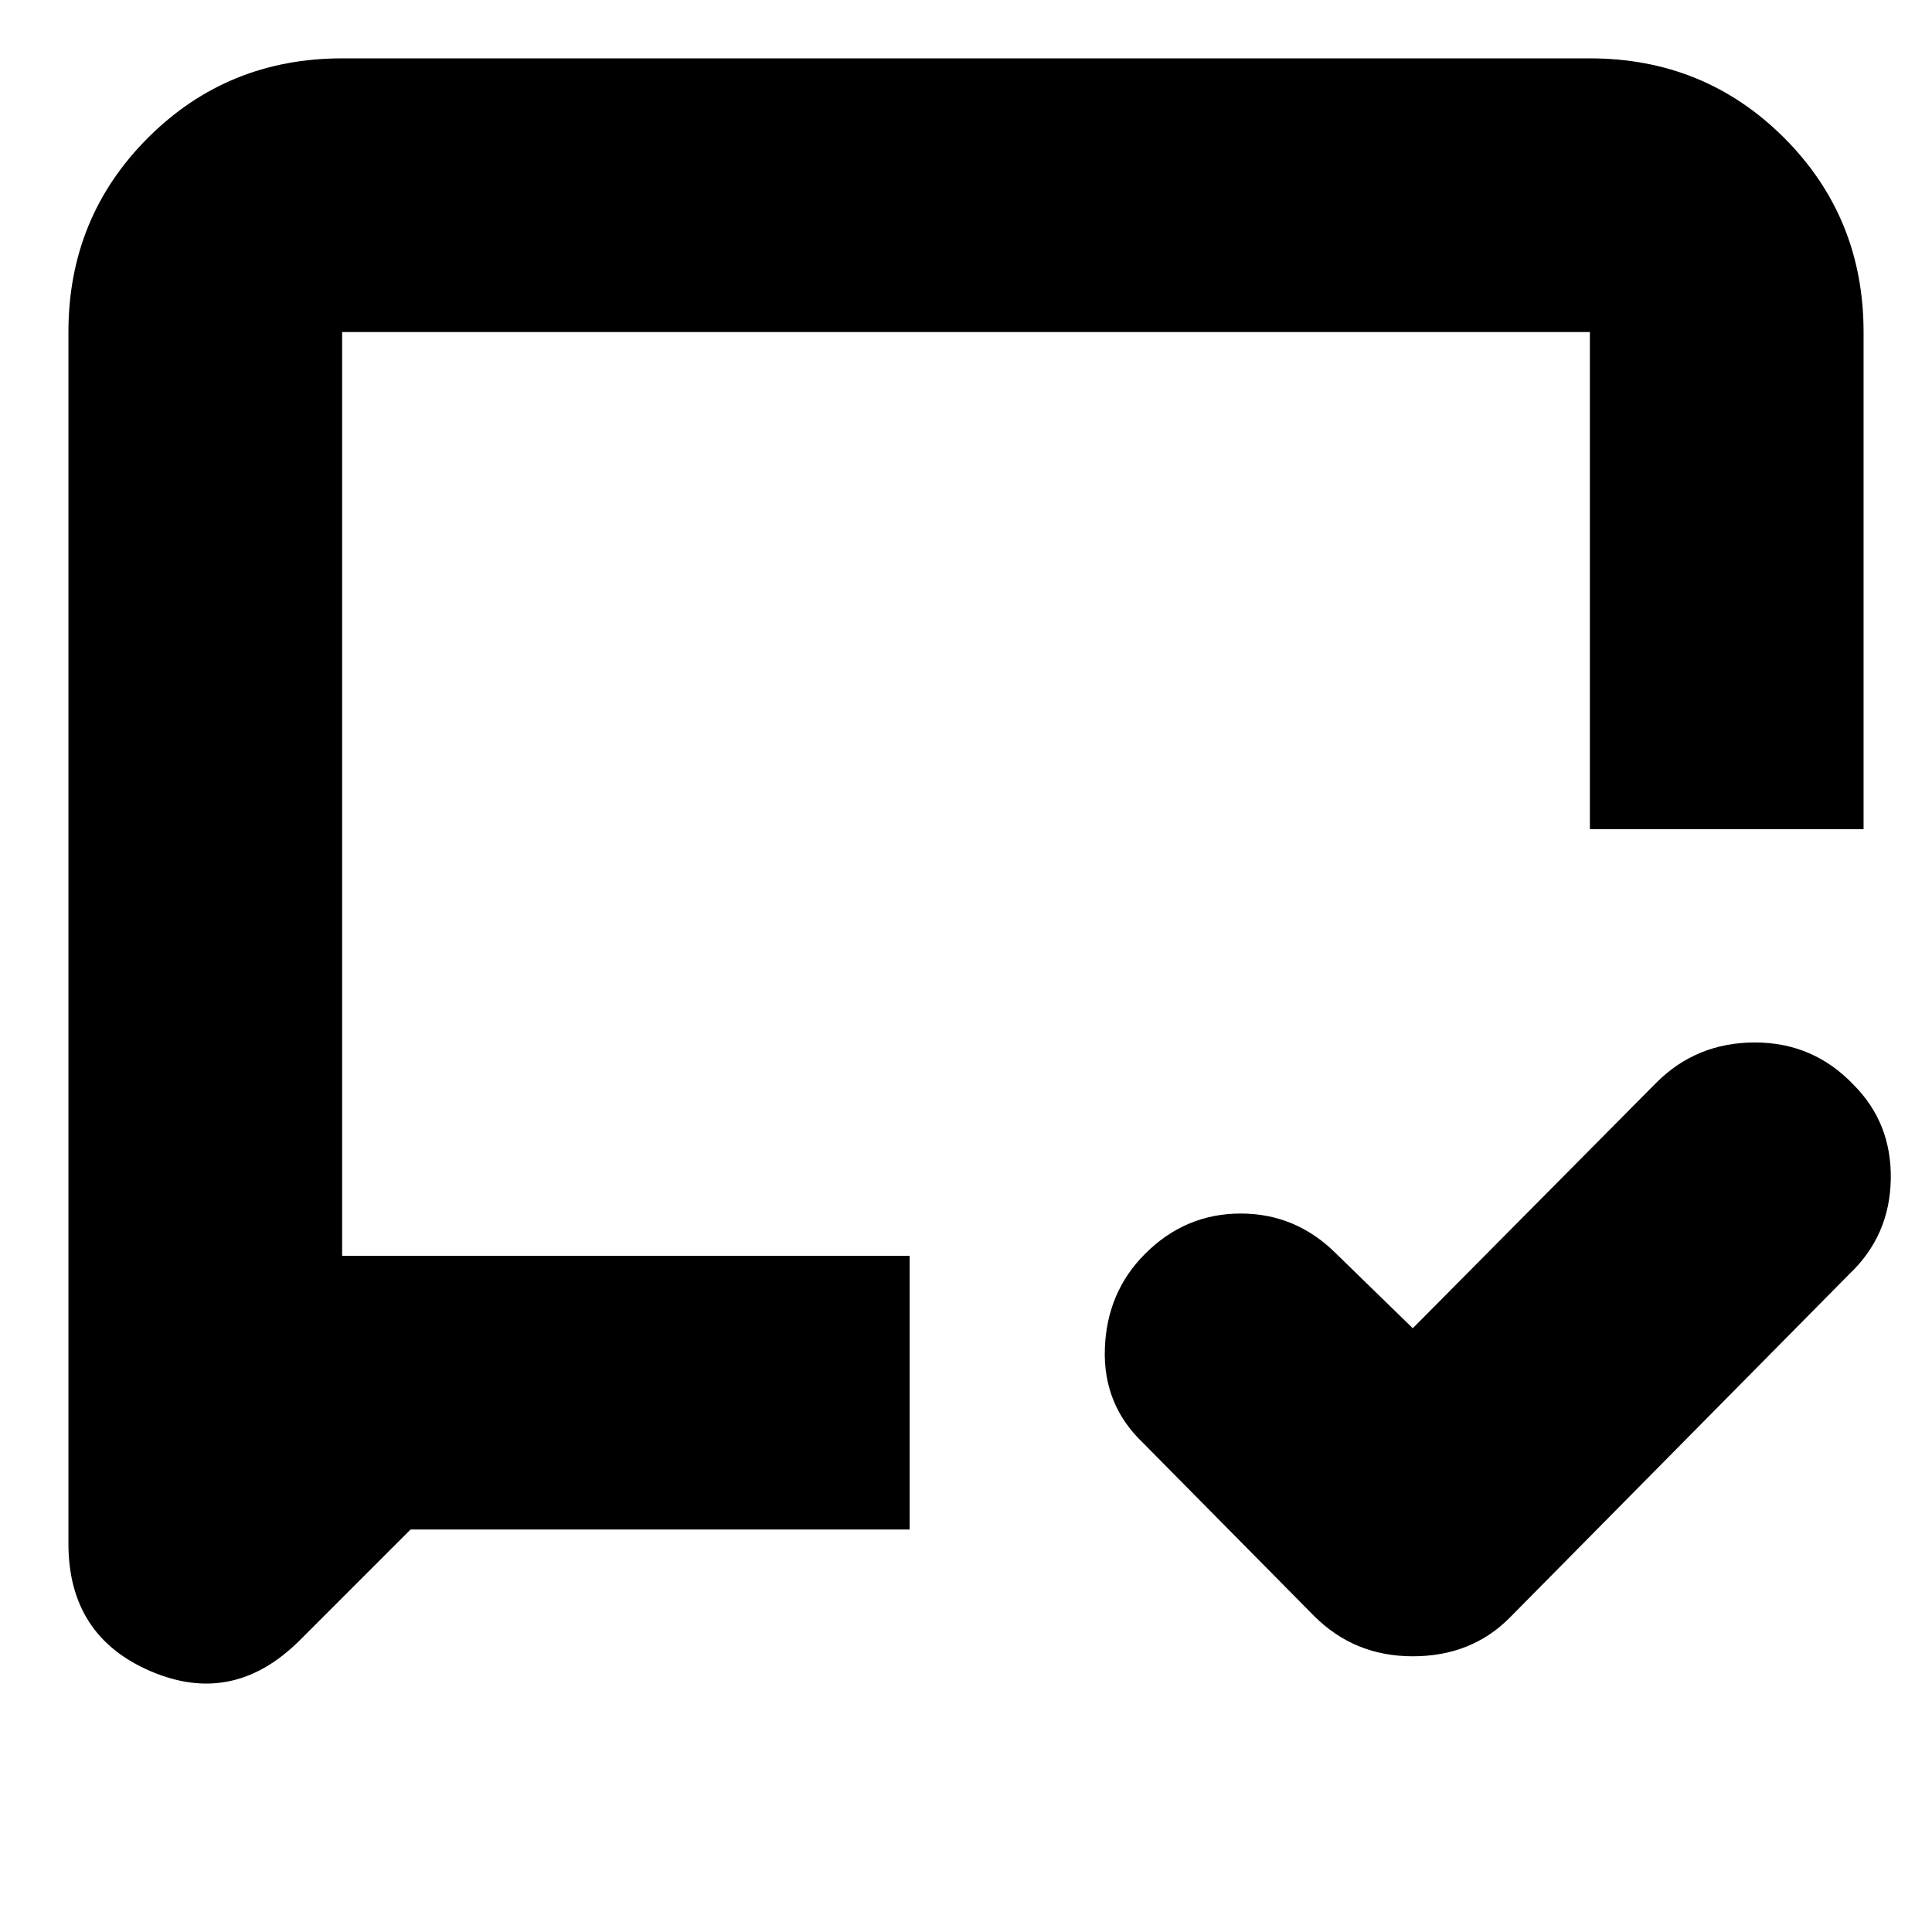 <svg xmlns="http://www.w3.org/2000/svg" height="24" width="24"><path d="M17.55 16.5 20.575 13.45Q21.075 12.95 21.8 12.95Q22.525 12.95 23.025 13.475Q23.5 13.95 23.488 14.65Q23.475 15.35 22.975 15.825L18.75 20.1Q18.275 20.575 17.55 20.575Q16.825 20.575 16.325 20.075L14.2 17.925Q13.7 17.45 13.725 16.75Q13.75 16.05 14.225 15.575Q14.725 15.075 15.413 15.075Q16.1 15.075 16.6 15.575ZM5.1 19 3.725 20.375Q2.9 21.2 1.875 20.762Q0.85 20.325 0.85 19.175V4.125Q0.85 2.7 1.838 1.712Q2.825 0.725 4.25 0.725H19.75Q21.175 0.725 22.163 1.712Q23.15 2.7 23.15 4.125V10.3H19.75V4.125Q19.75 4.125 19.75 4.125Q19.75 4.125 19.75 4.125H4.25Q4.25 4.125 4.25 4.125Q4.25 4.125 4.25 4.125V15.6H11.3V19ZM4.25 15.6V4.125Q4.25 4.125 4.25 4.125Q4.25 4.125 4.25 4.125Q4.25 4.125 4.25 4.125Q4.25 4.125 4.25 4.125Q4.25 4.125 4.25 4.125Q4.25 4.125 4.25 4.125Z"/></svg>